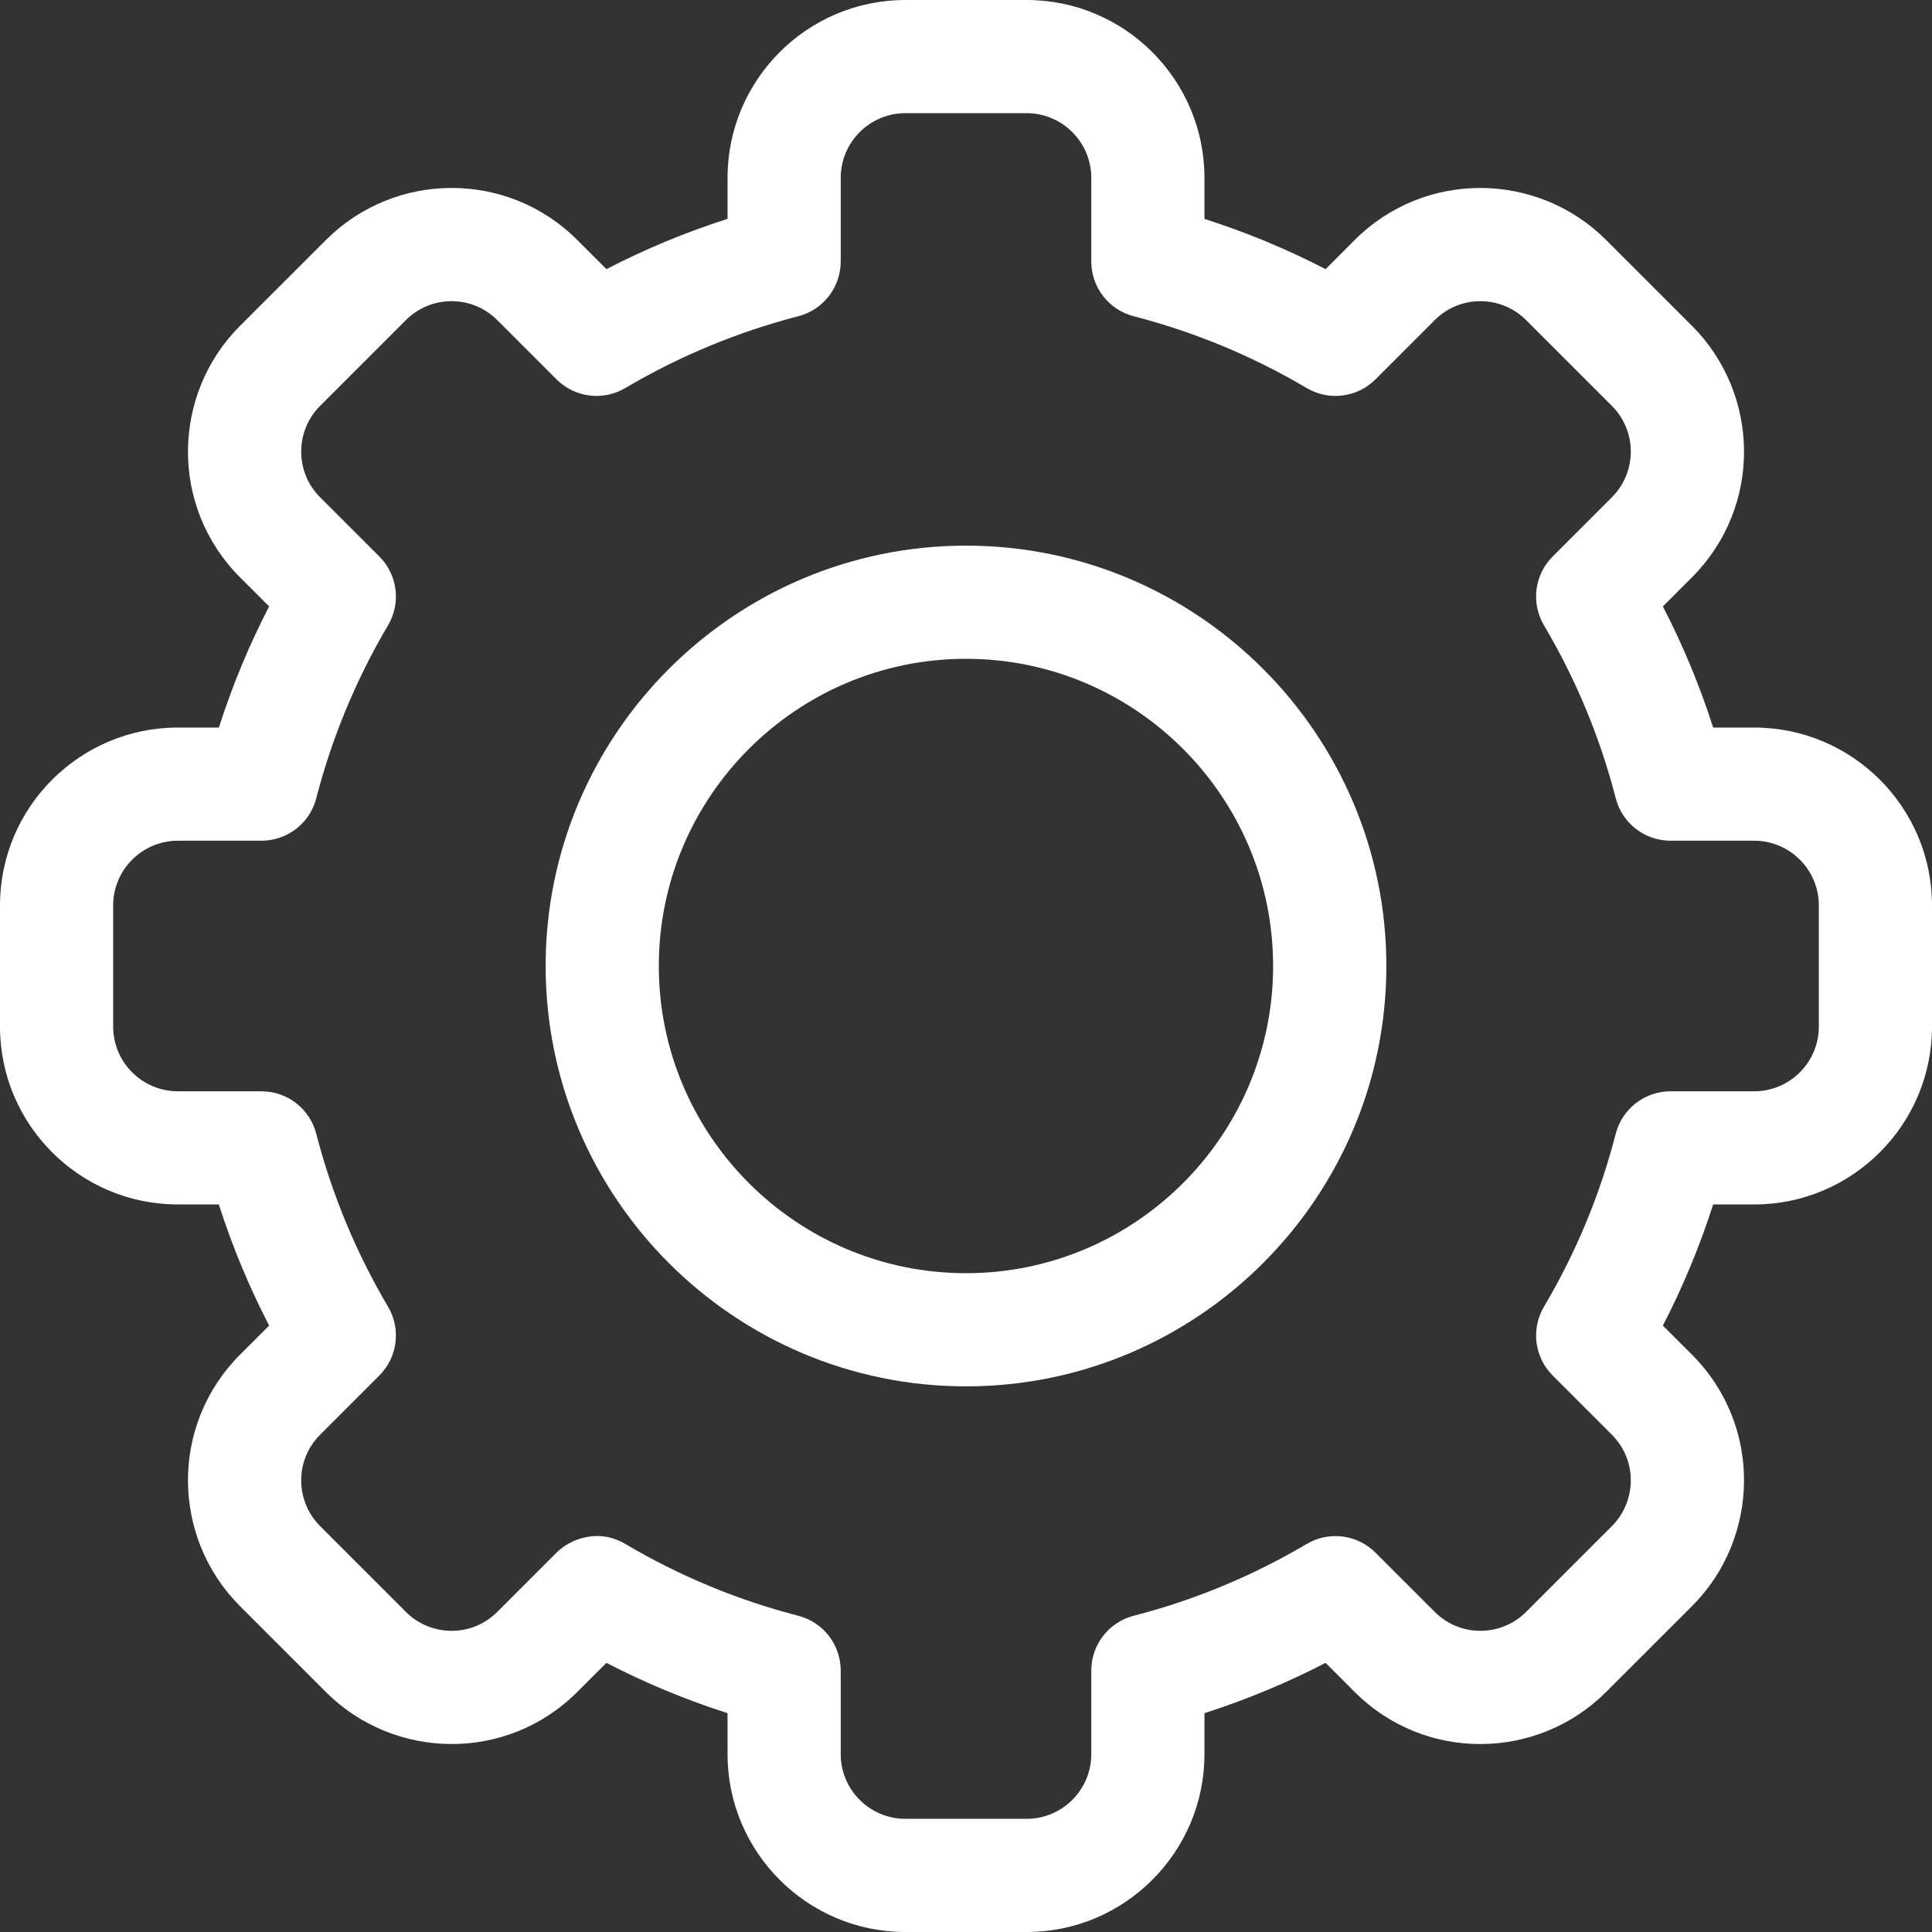 <svg width="26" height="26" viewBox="0 0 26 26" fill="none" xmlns="http://www.w3.org/2000/svg">
<rect x="0" y="0" width="26" height="26" fill="#333333" stroke="none"/>
<path d="M13.816 26H12.184C10.864 26 9.791 24.926 9.791 23.607V23.055C9.229 22.875 8.684 22.649 8.161 22.378L7.769 22.769C6.822 23.718 5.304 23.69 4.384 22.769L3.231 21.616C2.309 20.695 2.283 19.178 3.231 18.23L3.622 17.839C3.351 17.316 3.125 16.771 2.945 16.209H2.393C1.074 16.209 0 15.136 0 13.816V12.184C0 10.864 1.074 9.791 2.394 9.791H2.946C3.125 9.229 3.351 8.684 3.622 8.161L3.231 7.77C2.283 6.823 2.309 5.305 3.231 4.384L4.385 3.231C5.307 2.307 6.824 2.284 7.77 3.231L8.161 3.622C8.684 3.351 9.23 3.125 9.791 2.945V2.393C9.791 1.074 10.864 0 12.184 0H13.816C15.136 0 16.209 1.074 16.209 2.393V2.946C16.77 3.125 17.316 3.351 17.839 3.622L18.23 3.231C19.178 2.282 20.696 2.31 21.616 3.231L22.769 4.384C23.691 5.305 23.717 6.822 22.769 7.77L22.378 8.161C22.649 8.684 22.875 9.229 23.055 9.791H23.607C24.926 9.791 26 10.864 26 12.184V13.816C26 15.136 24.926 16.209 23.607 16.209H23.055C22.875 16.77 22.649 17.316 22.378 17.839L22.769 18.23C23.717 19.177 23.691 20.695 22.769 21.616L21.615 22.769C20.693 23.693 19.176 23.716 18.23 22.769L17.839 22.378C17.316 22.649 16.77 22.875 16.209 23.055V23.607C16.209 24.926 15.136 26 13.816 26ZM8.415 20.778C9.143 21.208 9.926 21.534 10.743 21.744C11.079 21.831 11.314 22.134 11.314 22.482V23.607C11.314 24.086 11.704 24.477 12.184 24.477H13.816C14.296 24.477 14.686 24.086 14.686 23.607V22.482C14.686 22.134 14.921 21.831 15.257 21.744C16.074 21.534 16.857 21.208 17.585 20.778C17.884 20.601 18.265 20.649 18.511 20.895L19.308 21.692C19.651 22.036 20.203 22.028 20.538 21.692L21.692 20.538C22.026 20.204 22.037 19.653 21.692 19.308L20.895 18.511C20.649 18.265 20.601 17.884 20.778 17.585C21.209 16.857 21.534 16.074 21.744 15.257C21.831 14.921 22.134 14.686 22.482 14.686H23.607C24.086 14.686 24.477 14.296 24.477 13.816V12.184C24.477 11.704 24.086 11.314 23.607 11.314H22.482C22.134 11.314 21.831 11.079 21.744 10.743C21.534 9.926 21.209 9.143 20.778 8.415C20.601 8.116 20.649 7.735 20.895 7.489L21.692 6.692C22.036 6.348 22.027 5.797 21.692 5.462L20.538 4.308C20.204 3.973 19.652 3.963 19.308 4.308L18.511 5.105C18.265 5.351 17.884 5.399 17.585 5.222C16.857 4.792 16.074 4.467 15.257 4.256C14.921 4.169 14.686 3.866 14.686 3.518V2.393C14.686 1.914 14.296 1.523 13.816 1.523H12.184C11.704 1.523 11.314 1.914 11.314 2.393V3.518C11.314 3.866 11.079 4.169 10.743 4.256C9.926 4.467 9.143 4.792 8.415 5.222C8.116 5.399 7.735 5.351 7.489 5.105L6.692 4.308C6.349 3.964 5.797 3.972 5.462 4.308L4.308 5.462C3.974 5.796 3.963 6.347 4.308 6.692L5.105 7.489C5.351 7.735 5.399 8.116 5.222 8.415C4.792 9.143 4.467 9.926 4.256 10.743C4.169 11.079 3.866 11.314 3.518 11.314H2.394C1.914 11.314 1.523 11.704 1.523 12.184V13.816C1.523 14.296 1.914 14.686 2.394 14.686H3.518C3.866 14.686 4.169 14.921 4.256 15.257C4.467 16.074 4.792 16.857 5.222 17.585C5.399 17.884 5.351 18.265 5.105 18.511L4.308 19.308C3.964 19.652 3.973 20.203 4.308 20.538L5.462 21.692C5.796 22.027 6.348 22.037 6.692 21.692L7.489 20.895C7.67 20.714 8.047 20.56 8.415 20.778Z" fill="white"/>
<path d="M13 18.657C9.88 18.657 7.343 16.119 7.343 13C7.343 9.881 9.88 7.343 13 7.343C16.119 7.343 18.657 9.881 18.657 13C18.657 16.119 16.119 18.657 13 18.657ZM13 8.866C10.72 8.866 8.866 10.721 8.866 13C8.866 15.279 10.72 17.134 13 17.134C15.279 17.134 17.133 15.279 17.133 13C17.133 10.721 15.279 8.866 13 8.866Z" fill="white"/>
</svg>

